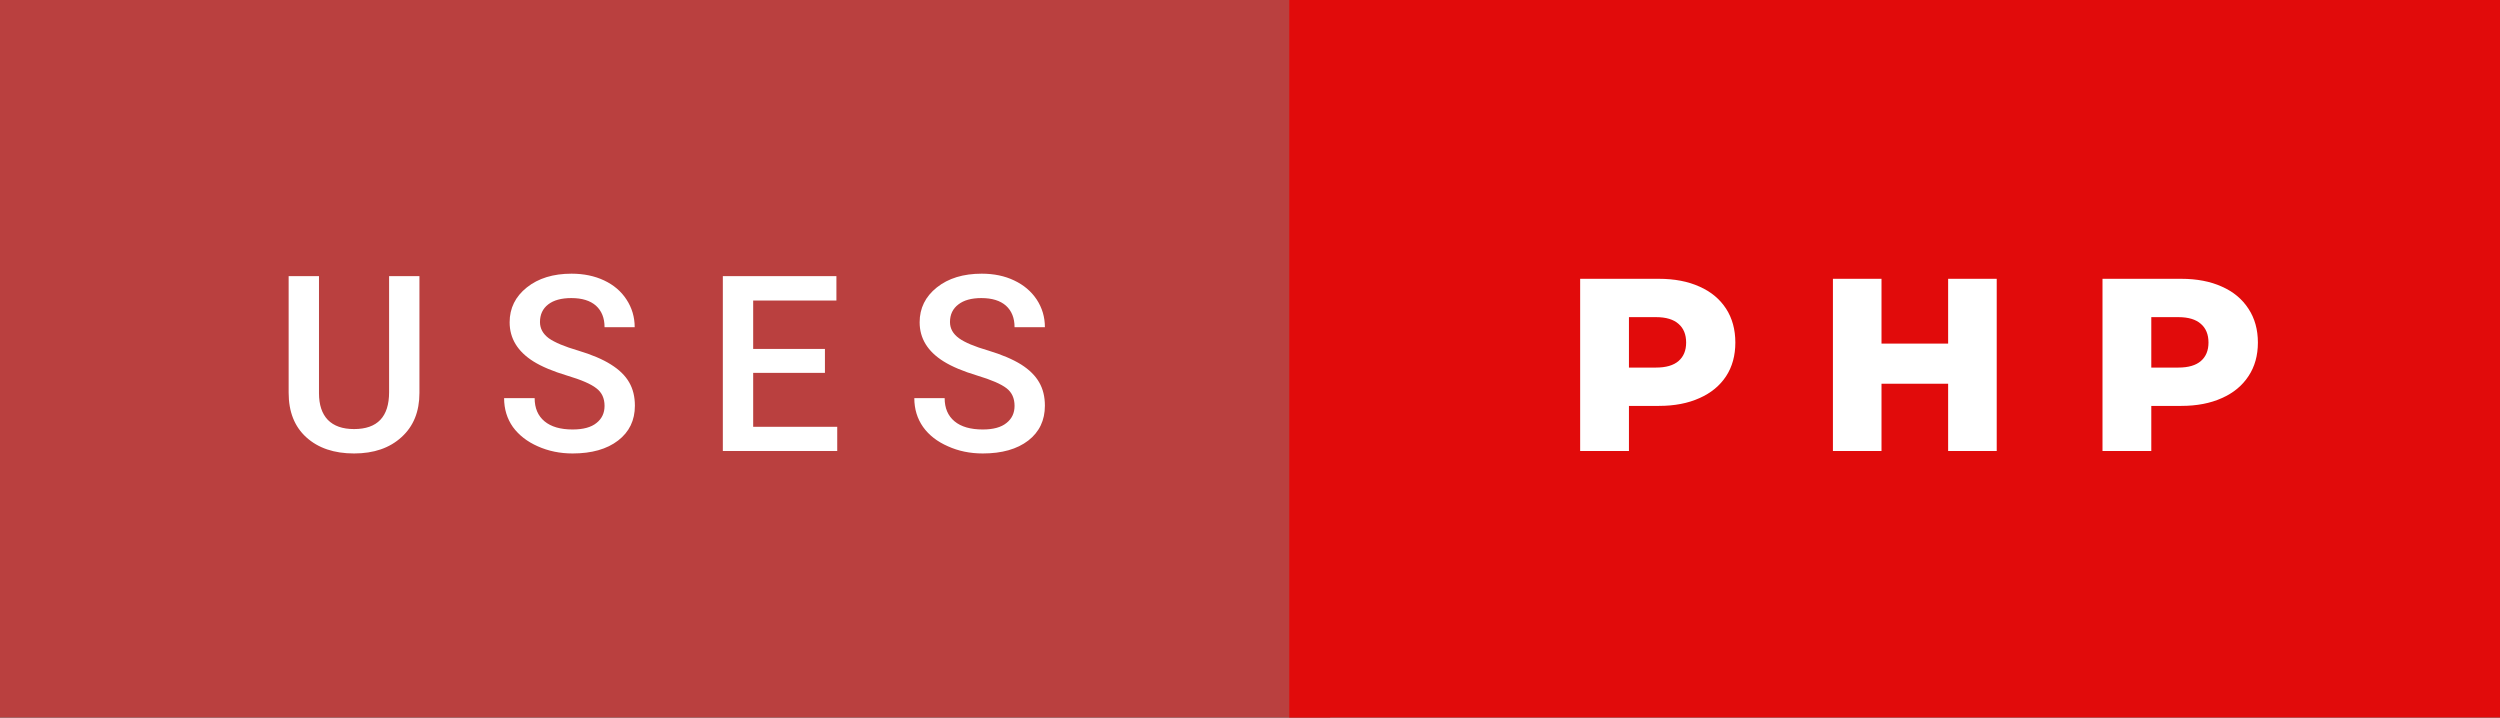 <svg xmlns="http://www.w3.org/2000/svg" width="121.95" height="35" viewBox="0 0 121.95 35"><rect x="0" y="0" width="121.95" height="35" fill="#333333" stroke="none"/><rect class="svg__rect" x="0" y="0" width="64.89" height="35" fill="#BA403F"/><rect class="svg__rect" x="62.89" y="0" width="59.06" height="35" fill="#E10B0B"/><path class="svg__text" d="M14.08 19.16L14.08 19.16L14.08 13.47L15.56 13.47L15.56 19.18Q15.56 20.03 15.99 20.48Q16.43 20.93 17.27 20.93L17.27 20.93Q18.98 20.93 18.98 19.13L18.98 19.13L18.98 13.47L20.46 13.47L20.46 19.17Q20.46 20.53 19.59 21.32Q18.72 22.12 17.27 22.12L17.27 22.12Q15.81 22.12 14.94 21.33Q14.08 20.55 14.08 19.16ZM24.59 19.42L24.59 19.42L26.08 19.42Q26.08 20.15 26.56 20.55Q27.04 20.95 27.93 20.95L27.93 20.95Q28.71 20.95 29.10 20.63Q29.49 20.32 29.49 19.80L29.49 19.80Q29.49 19.24 29.09 18.94Q28.70 18.63 27.66 18.32Q26.63 18.01 26.02 17.63L26.02 17.63Q24.86 16.90 24.86 15.72L24.86 15.72Q24.86 14.69 25.70 14.02Q26.54 13.35 27.88 13.35L27.88 13.35Q28.77 13.35 29.47 13.68Q30.17 14.01 30.56 14.61Q30.96 15.22 30.96 15.96L30.96 15.96L29.49 15.96Q29.49 15.29 29.07 14.91Q28.65 14.54 27.87 14.54L27.87 14.54Q27.14 14.54 26.74 14.85Q26.34 15.16 26.34 15.71L26.34 15.71Q26.34 16.18 26.77 16.50Q27.21 16.81 28.20 17.10Q29.20 17.40 29.80 17.78Q30.41 18.16 30.69 18.65Q30.97 19.13 30.97 19.79L30.97 19.79Q30.97 20.86 30.15 21.49Q29.33 22.12 27.93 22.12L27.93 22.12Q27.01 22.12 26.23 21.77Q25.46 21.43 25.02 20.83Q24.59 20.22 24.59 19.42ZM40.84 22L35.26 22L35.26 13.47L40.80 13.47L40.80 14.66L36.74 14.66L36.74 17.02L40.24 17.02L40.24 18.19L36.74 18.19L36.74 20.82L40.84 20.82L40.84 22ZM44.60 19.42L44.60 19.42L46.08 19.42Q46.08 20.15 46.56 20.55Q47.04 20.95 47.94 20.95L47.94 20.95Q48.71 20.95 49.10 20.63Q49.49 20.32 49.49 19.80L49.49 19.80Q49.49 19.24 49.10 18.94Q48.70 18.63 47.67 18.32Q46.64 18.01 46.03 17.63L46.03 17.63Q44.86 16.90 44.86 15.72L44.86 15.72Q44.86 14.69 45.70 14.02Q46.54 13.35 47.89 13.35L47.89 13.35Q48.78 13.35 49.47 13.68Q50.17 14.01 50.57 14.61Q50.97 15.22 50.97 15.96L50.97 15.96L49.49 15.96Q49.49 15.29 49.07 14.91Q48.65 14.54 47.87 14.54L47.87 14.54Q47.15 14.54 46.75 14.85Q46.34 15.16 46.34 15.71L46.34 15.71Q46.34 16.18 46.78 16.50Q47.21 16.81 48.21 17.10Q49.20 17.40 49.81 17.78Q50.41 18.16 50.69 18.65Q50.97 19.13 50.97 19.79L50.97 19.79Q50.97 20.86 50.16 21.49Q49.34 22.12 47.94 22.12L47.94 22.12Q47.01 22.12 46.24 21.77Q45.46 21.43 45.03 20.83Q44.60 20.22 44.60 19.42Z" fill="#FFFFFF"/><path class="svg__text" d="M79.46 22L77.08 22L77.08 13.60L80.92 13.60Q82.06 13.60 82.90 13.98Q83.74 14.35 84.20 15.06Q84.65 15.76 84.65 16.71L84.65 16.71Q84.65 17.66 84.20 18.35Q83.74 19.05 82.90 19.42Q82.06 19.80 80.92 19.80L80.92 19.80L79.46 19.80L79.46 22ZM79.46 15.47L79.46 17.93L80.78 17.93Q81.51 17.93 81.88 17.61Q82.25 17.29 82.25 16.71L82.25 16.71Q82.25 16.12 81.88 15.80Q81.51 15.47 80.78 15.47L80.78 15.47L79.46 15.47ZM91.78 22L89.41 22L89.41 13.60L91.78 13.60L91.78 16.76L95.03 16.76L95.03 13.60L97.40 13.60L97.40 22L95.03 22L95.03 18.72L91.78 18.72L91.78 22ZM104.94 22L102.56 22L102.56 13.60L106.40 13.60Q107.54 13.60 108.38 13.98Q109.22 14.35 109.68 15.06Q110.14 15.76 110.14 16.71L110.14 16.71Q110.14 17.66 109.68 18.35Q109.22 19.05 108.38 19.42Q107.54 19.80 106.40 19.80L106.40 19.80L104.94 19.80L104.94 22ZM104.94 15.47L104.94 17.93L106.26 17.93Q106.99 17.93 107.36 17.61Q107.73 17.29 107.73 16.71L107.73 16.71Q107.73 16.12 107.36 15.80Q106.99 15.47 106.26 15.47L106.26 15.47L104.94 15.47Z" fill="#FFFFFF" x="75.89"/></svg>